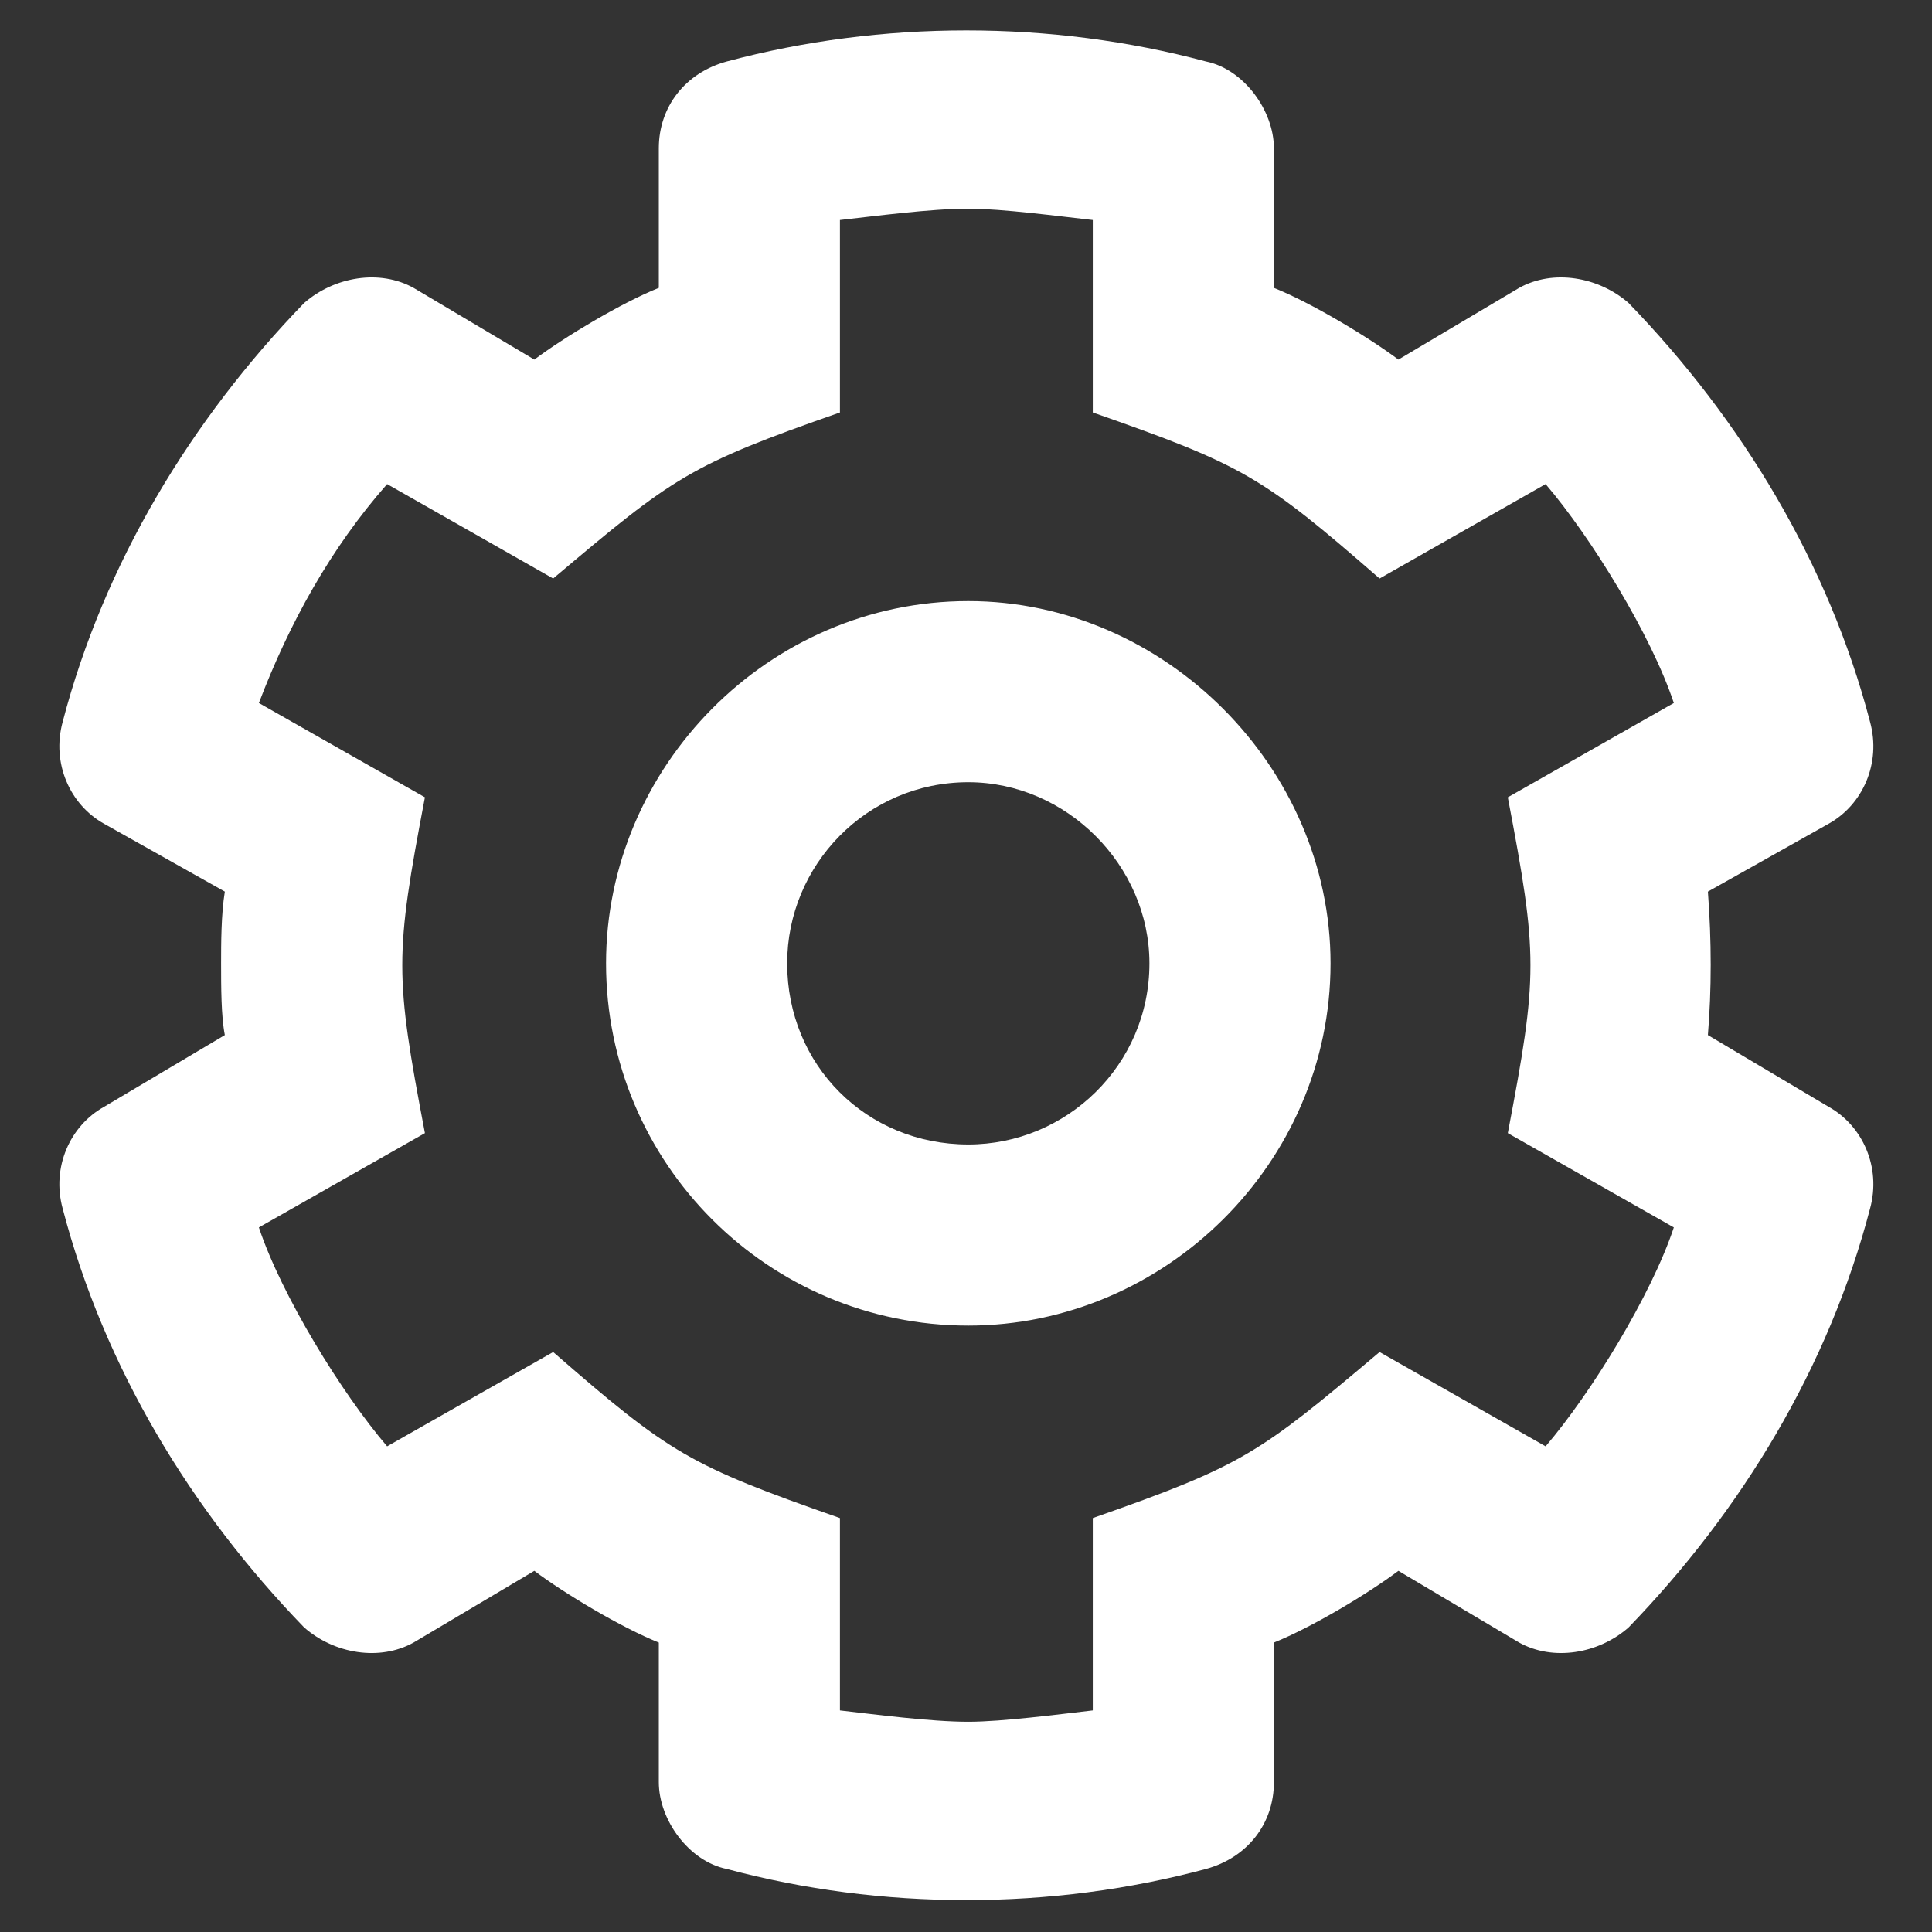 <svg viewBox="0 0 16 16" xmlns="http://www.w3.org/2000/svg">
  <rect x="0" y="0" width="16" height="16" fill="#333333" stroke="none"/>
  <path fill="white" d="M14.144 7.384L15.144 6.822C15.425 6.666 15.581 6.322 15.487 5.978C15.144 4.666 14.425 3.478 13.487 2.509C13.237 2.291 12.862 2.228 12.581 2.384L11.581 2.978C11.331 2.791 10.862 2.509 10.55 2.384V1.228C10.55 0.916 10.3 0.572 9.987 0.509C8.706 0.166 7.3 0.166 6.019 0.509C5.675 0.603 5.456 0.884 5.456 1.228V2.384C5.144 2.509 4.675 2.791 4.425 2.978L3.425 2.384C3.144 2.228 2.769 2.291 2.519 2.509C1.581 3.478 0.862 4.666 0.519 5.978C0.425 6.322 0.581 6.666 0.862 6.822L1.862 7.384C1.831 7.572 1.831 7.822 1.831 7.978C1.831 8.166 1.831 8.416 1.862 8.572L0.862 9.166C0.581 9.322 0.425 9.666 0.519 10.009C0.862 11.322 1.581 12.509 2.519 13.478C2.769 13.697 3.144 13.759 3.425 13.603L4.425 13.009C4.675 13.197 5.144 13.478 5.456 13.603V14.759C5.456 15.072 5.706 15.415 6.019 15.478C7.3 15.822 8.706 15.822 9.987 15.478C10.331 15.384 10.55 15.103 10.55 14.759V13.603C10.862 13.478 11.331 13.197 11.581 13.009L12.581 13.603C12.862 13.759 13.237 13.697 13.487 13.478C14.425 12.509 15.144 11.322 15.487 10.009C15.581 9.666 15.425 9.322 15.144 9.166L14.144 8.572C14.175 8.197 14.175 7.791 14.144 7.384ZM12.487 9.384L13.862 10.165C13.675 10.728 13.175 11.54 12.8 11.978L11.425 11.197C10.425 12.04 10.3 12.134 9.05 12.572V14.165C8.769 14.197 8.3 14.259 8.019 14.259C7.706 14.259 7.237 14.197 6.956 14.165V12.572C5.706 12.134 5.55 12.04 4.581 11.197L3.206 11.978C2.831 11.54 2.331 10.728 2.144 10.165L3.519 9.384C3.269 8.072 3.269 7.916 3.519 6.603L2.144 5.822C2.394 5.166 2.737 4.541 3.206 4.009L4.581 4.791C5.581 3.947 5.706 3.853 6.956 3.416V1.822C7.237 1.791 7.706 1.728 8.019 1.728C8.3 1.728 8.769 1.791 9.05 1.822V3.416C10.3 3.853 10.456 3.947 11.425 4.791L12.8 4.009C13.175 4.447 13.675 5.259 13.862 5.822L12.487 6.603C12.737 7.916 12.737 8.072 12.487 9.384ZM8.019 4.978C6.362 4.978 5.019 6.353 5.019 7.978C5.019 9.634 6.362 10.978 8.019 10.978C9.644 10.978 11.019 9.634 11.019 7.978C11.019 6.353 9.644 4.978 8.019 4.978ZM8.019 9.478C7.175 9.478 6.519 8.822 6.519 7.978C6.519 7.166 7.175 6.478 8.019 6.478C8.831 6.478 9.519 7.166 9.519 7.978C9.519 8.822 8.831 9.478 8.019 9.478Z"/>
</svg>